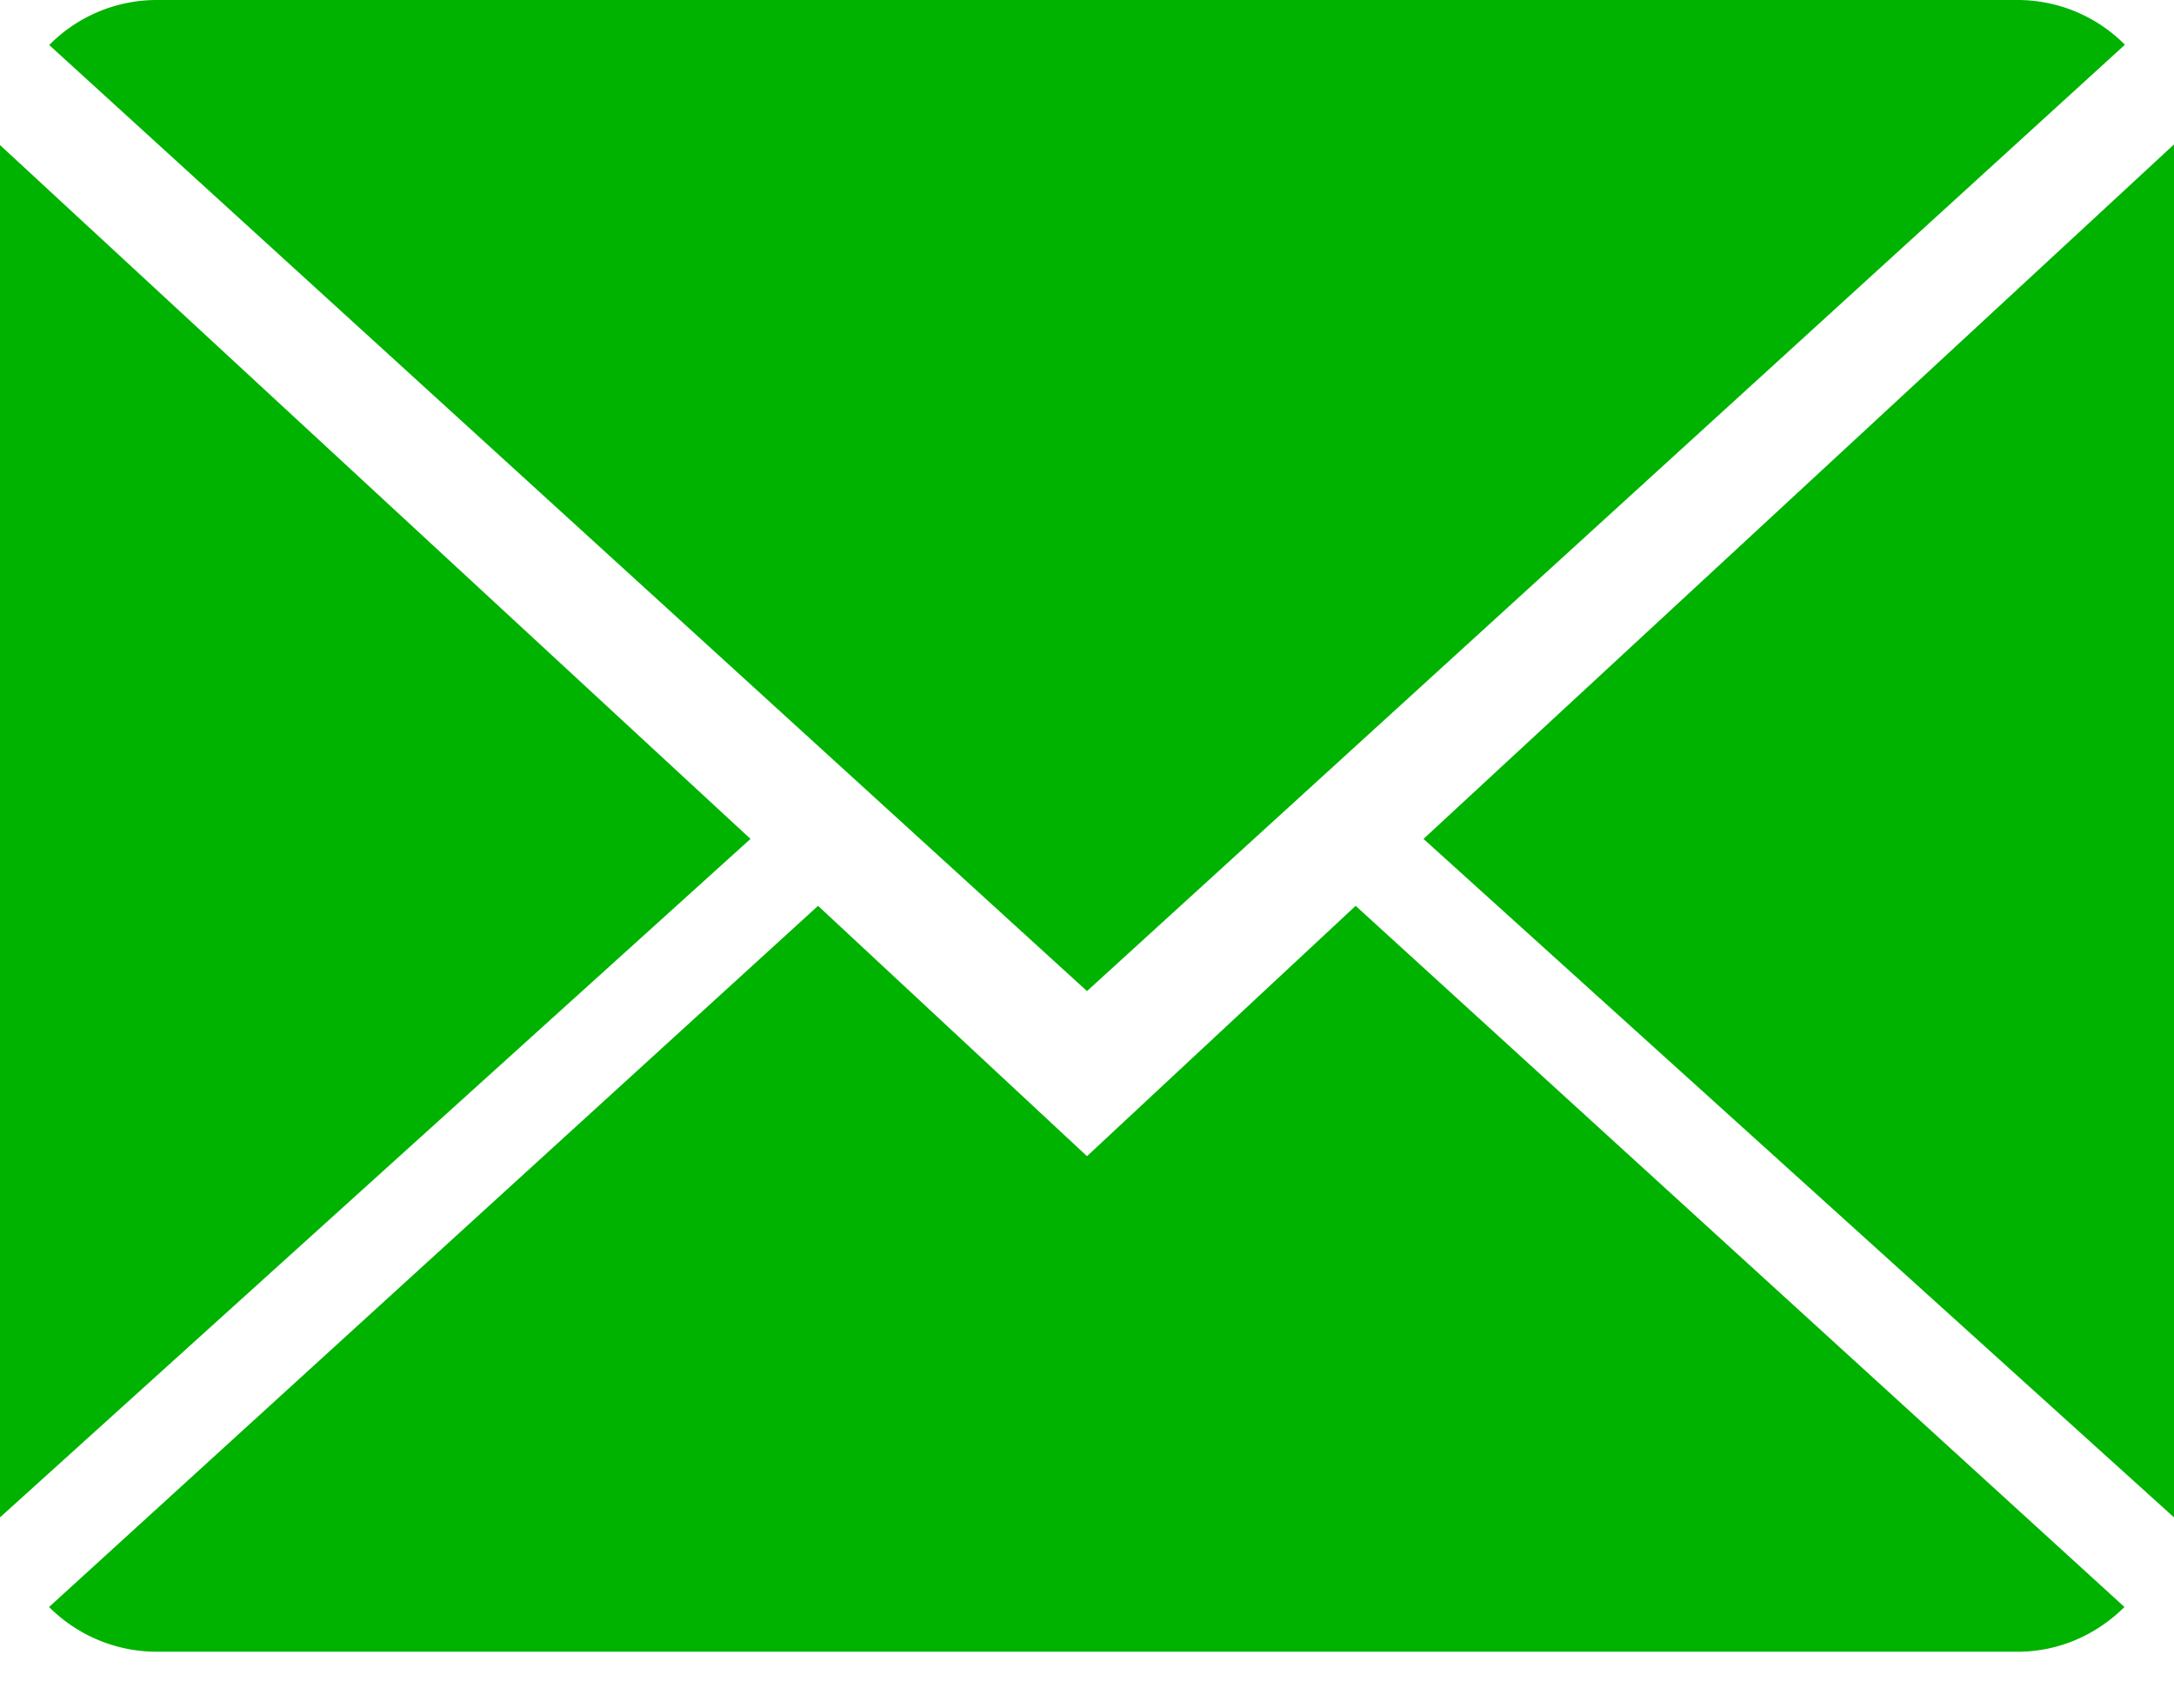 <svg width="14" height="11" fill="none" xmlns="http://www.w3.org/2000/svg"><path d="M7 7.445L5.268 5.833.316 10.348a.98.98 0 00.69.288h11.987c.267 0 .509-.11.688-.288L8.73 5.833 7 7.445z" fill="#00B300"/><path d="M13.684.288A.975.975 0 0012.993 0H1.007a.972.972 0 00-.69.29L7 6.382 13.684.288zM0 .934v8.837l4.833-4.369L0 .934zm9.167 4.468L14 9.771V.93L9.167 5.402z" fill="#00B300"/></svg>